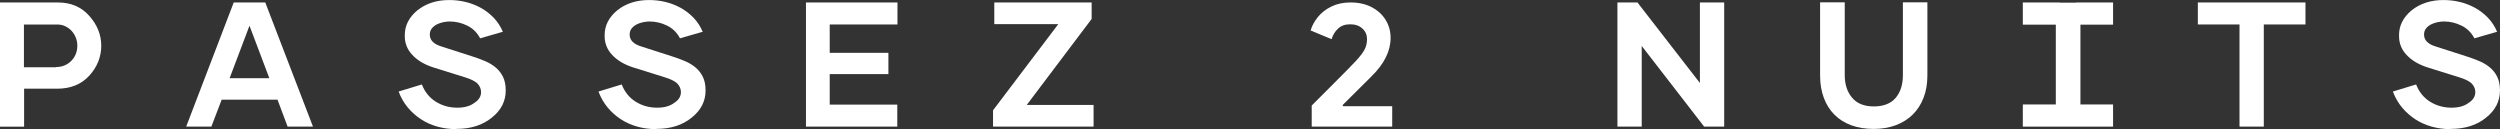 <?xml version="1.0" encoding="UTF-8"?><svg id="Layer_2" xmlns="http://www.w3.org/2000/svg" viewBox="0 0 835.74 43.16"><rect x="0" y="0" width="835.74" height="43.16" fill="#333333" stroke="none"/><defs><style>.cls-1{fill:#fff;}</style></defs><g id="Layer_1-2"><g><path class="cls-1" d="M19.39,.83c4.31,0,7.79,1.48,10.43,4.45,2.69,3,4.03,6.34,4.03,10.02s-1.34,7.09-4.03,10.02c-2.65,2.89-6.22,4.33-10.73,4.33H8.06v12.69H0V.83H19.39Zm-.65,21.58c1.03,0,1.96-.18,2.82-.53,.85-.36,1.6-.86,2.25-1.51s1.16-1.41,1.51-2.28c.36-.87,.53-1.8,.53-2.79s-.17-1.85-.5-2.7c-.34-.85-.8-1.6-1.39-2.25-.59-.65-1.3-1.17-2.13-1.57-.83-.39-1.72-.59-2.67-.59H8v14.29h10.79l-.06-.06Z"/><path class="cls-1" d="M88.68,.83l15.95,41.5h-8.48l-3.38-9.01h-18.67l-3.44,9.01h-8.42L78.13,.83h10.55Zm-11.92,25.31h13.28l-6.64-17.55-6.64,17.55Z"/><path class="cls-1" d="M152.35,43.16c-2.09,0-4.13-.28-6.11-.83-1.98-.55-3.79-1.36-5.45-2.43-1.66-1.07-3.14-2.38-4.45-3.94-1.3-1.56-2.33-3.35-3.08-5.36l7.77-2.37c.99,2.53,2.55,4.46,4.68,5.78,2.13,1.32,4.52,1.99,7.17,1.99,2.37,0,4.27-.53,5.69-1.6,1.5-.95,2.25-2.15,2.25-3.62,0-1.07-.42-2.04-1.25-2.91-.87-.79-2.29-1.48-4.27-2.07l-10.61-3.32c-2.89-.95-5.16-2.31-6.82-4.09-1.74-1.82-2.59-3.99-2.55-6.52-.04-3.24,1.36-6.05,4.21-8.42,2.88-2.29,6.44-3.44,10.67-3.44,1.86,0,3.68,.22,5.48,.65,1.8,.44,3.5,1.1,5.1,1.99,1.6,.89,3.03,2,4.3,3.32,1.26,1.33,2.27,2.88,3.02,4.65l-7.59,2.19c-.99-1.9-2.42-3.31-4.3-4.24-1.88-.93-3.84-1.39-5.9-1.39-.63,0-1.34,.08-2.13,.24-.79,.16-1.51,.41-2.16,.74-.65,.34-1.21,.78-1.66,1.33-.46,.55-.68,1.25-.68,2.08,0,1.86,1.3,3.18,3.91,3.97l10.32,3.32c1.5,.47,2.92,1,4.27,1.57,1.34,.57,2.53,1.29,3.56,2.16,1.03,.87,1.84,1.92,2.43,3.14,.59,1.23,.89,2.73,.89,4.5,0,3.6-1.54,6.62-4.62,9.07-3.08,2.53-7.04,3.79-11.86,3.79l-.24,.06Z"/><path class="cls-1" d="M219.16,43.16c-2.09,0-4.13-.28-6.11-.83-1.98-.55-3.79-1.36-5.45-2.43-1.66-1.07-3.14-2.38-4.45-3.94-1.3-1.56-2.33-3.35-3.08-5.36l7.77-2.37c.99,2.53,2.55,4.46,4.68,5.78,2.13,1.32,4.52,1.99,7.17,1.99,2.37,0,4.27-.53,5.69-1.6,1.5-.95,2.25-2.15,2.25-3.62,0-1.07-.42-2.04-1.25-2.91-.87-.79-2.29-1.48-4.27-2.07l-10.61-3.32c-2.89-.95-5.16-2.31-6.82-4.09-1.74-1.82-2.59-3.99-2.55-6.52-.04-3.24,1.36-6.05,4.21-8.42,2.88-2.29,6.44-3.44,10.67-3.44,1.86,0,3.68,.22,5.48,.65,1.8,.44,3.5,1.1,5.1,1.99,1.6,.89,3.03,2,4.3,3.32,1.26,1.33,2.27,2.88,3.02,4.65l-7.59,2.19c-.99-1.9-2.42-3.31-4.3-4.24-1.88-.93-3.84-1.39-5.9-1.39-.63,0-1.34,.08-2.13,.24-.79,.16-1.51,.41-2.16,.74-.65,.34-1.21,.78-1.66,1.33-.46,.55-.68,1.25-.68,2.08,0,1.86,1.3,3.18,3.91,3.97l10.32,3.32c1.5,.47,2.92,1,4.27,1.57,1.34,.57,2.53,1.29,3.56,2.16,1.03,.87,1.84,1.92,2.43,3.14,.59,1.23,.89,2.73,.89,4.5,0,3.6-1.54,6.62-4.62,9.07-3.08,2.53-7.04,3.79-11.86,3.79l-.24,.06Z"/><path class="cls-1" d="M300.02,.83v7.35h-22.65v9.48h19.62v7.11h-19.62v10.2h22.59v7.35h-30.53V.83h30.59Z"/><path class="cls-1" d="M364.93,.83V6.34l-21.7,28.75h22.35v7.23h-33.61v-5.45l21.82-28.81h-21.4V.83h32.55Z"/><path class="cls-1" d="M438.5,35.27c1.3-1.3,3.82-3.82,7.56-7.56,3.74-3.73,6.14-6.17,7.2-7.32,1.42-1.54,2.4-2.83,2.93-3.85,.53-1.03,.8-2.19,.8-3.5,0-1.38-.51-2.55-1.54-3.5-1.03-.95-2.39-1.42-4.09-1.42s-3,.47-4.03,1.42c-1.03,.95-1.76,2.13-2.19,3.56l-7-2.91c.43-1.54,1.24-3.03,2.4-4.48,1.17-1.44,2.68-2.62,4.54-3.53,1.86-.91,3.99-1.36,6.4-1.36,2.69,0,5.04,.52,7.05,1.57,2.01,1.05,3.58,2.47,4.68,4.27,1.11,1.8,1.66,3.8,1.66,6.02,0,4.39-2.13,8.68-6.4,12.86-1.74,1.7-4.96,4.9-9.66,9.6l.18,.36h16.42v6.82h-26.91v-7.05Z"/><path class="cls-1" d="M576.39,.83V42.33h-6.7l-20.87-26.97v26.97h-8.12V.83h6.7l20.87,26.91V.83h8.12Z"/><path class="cls-1" d="M644.32,.77V25.25c0,2.73-.42,5.2-1.27,7.41-.85,2.21-2.06,4.09-3.62,5.63-1.56,1.54-3.45,2.73-5.66,3.56-2.21,.83-4.68,1.25-7.41,1.25s-5.26-.41-7.47-1.21c-2.21-.81-4.09-1.99-5.63-3.53-1.54-1.54-2.73-3.42-3.56-5.63-.83-2.21-1.25-4.7-1.25-7.47V.77h8.24V25.14c0,3.08,.82,5.59,2.46,7.53,1.64,1.94,4.06,2.91,7.26,2.91s5.72-.96,7.32-2.88,2.4-4.44,2.4-7.56V.77h8.18Z"/><path class="cls-1" d="M706.39,.83v7.41h-10.91v26.68h10.91v7.41h-30.17v-7.41h11.03V8.24h-11.03V.83h12.33v.06h5.51v-.06h12.33Z"/><path class="cls-1" d="M770.71,.83v7.35h-13.93V42.33h-8.12V8.18h-13.93V.83h35.98Z"/><path class="cls-1" d="M819.02,43.16c-2.09,0-4.13-.28-6.11-.83-1.98-.55-3.79-1.36-5.45-2.43-1.66-1.07-3.14-2.38-4.45-3.94-1.3-1.56-2.33-3.35-3.08-5.36l7.77-2.37c.99,2.53,2.55,4.46,4.68,5.78,2.13,1.32,4.52,1.99,7.17,1.99,2.37,0,4.27-.53,5.69-1.6,1.5-.95,2.25-2.15,2.25-3.62,0-1.07-.42-2.04-1.25-2.91-.87-.79-2.29-1.48-4.27-2.07l-10.61-3.32c-2.89-.95-5.16-2.31-6.82-4.09-1.74-1.82-2.59-3.99-2.55-6.52-.04-3.24,1.36-6.05,4.21-8.42,2.88-2.29,6.44-3.44,10.67-3.44,1.86,0,3.68,.22,5.48,.65,1.8,.44,3.5,1.1,5.1,1.99,1.6,.89,3.03,2,4.3,3.32,1.26,1.33,2.27,2.88,3.02,4.65l-7.59,2.19c-.99-1.9-2.42-3.31-4.3-4.24-1.88-.93-3.84-1.39-5.9-1.39-.63,0-1.34,.08-2.13,.24-.79,.16-1.51,.41-2.16,.74-.65,.34-1.21,.78-1.66,1.33-.46,.55-.68,1.25-.68,2.08,0,1.86,1.3,3.18,3.91,3.97l10.32,3.32c1.5,.47,2.92,1,4.27,1.57,1.34,.57,2.53,1.29,3.56,2.16,1.03,.87,1.84,1.92,2.43,3.14,.59,1.23,.89,2.73,.89,4.5,0,3.6-1.54,6.62-4.62,9.07-3.08,2.53-7.04,3.79-11.86,3.79l-.24,.06Z"/></g></g></svg>